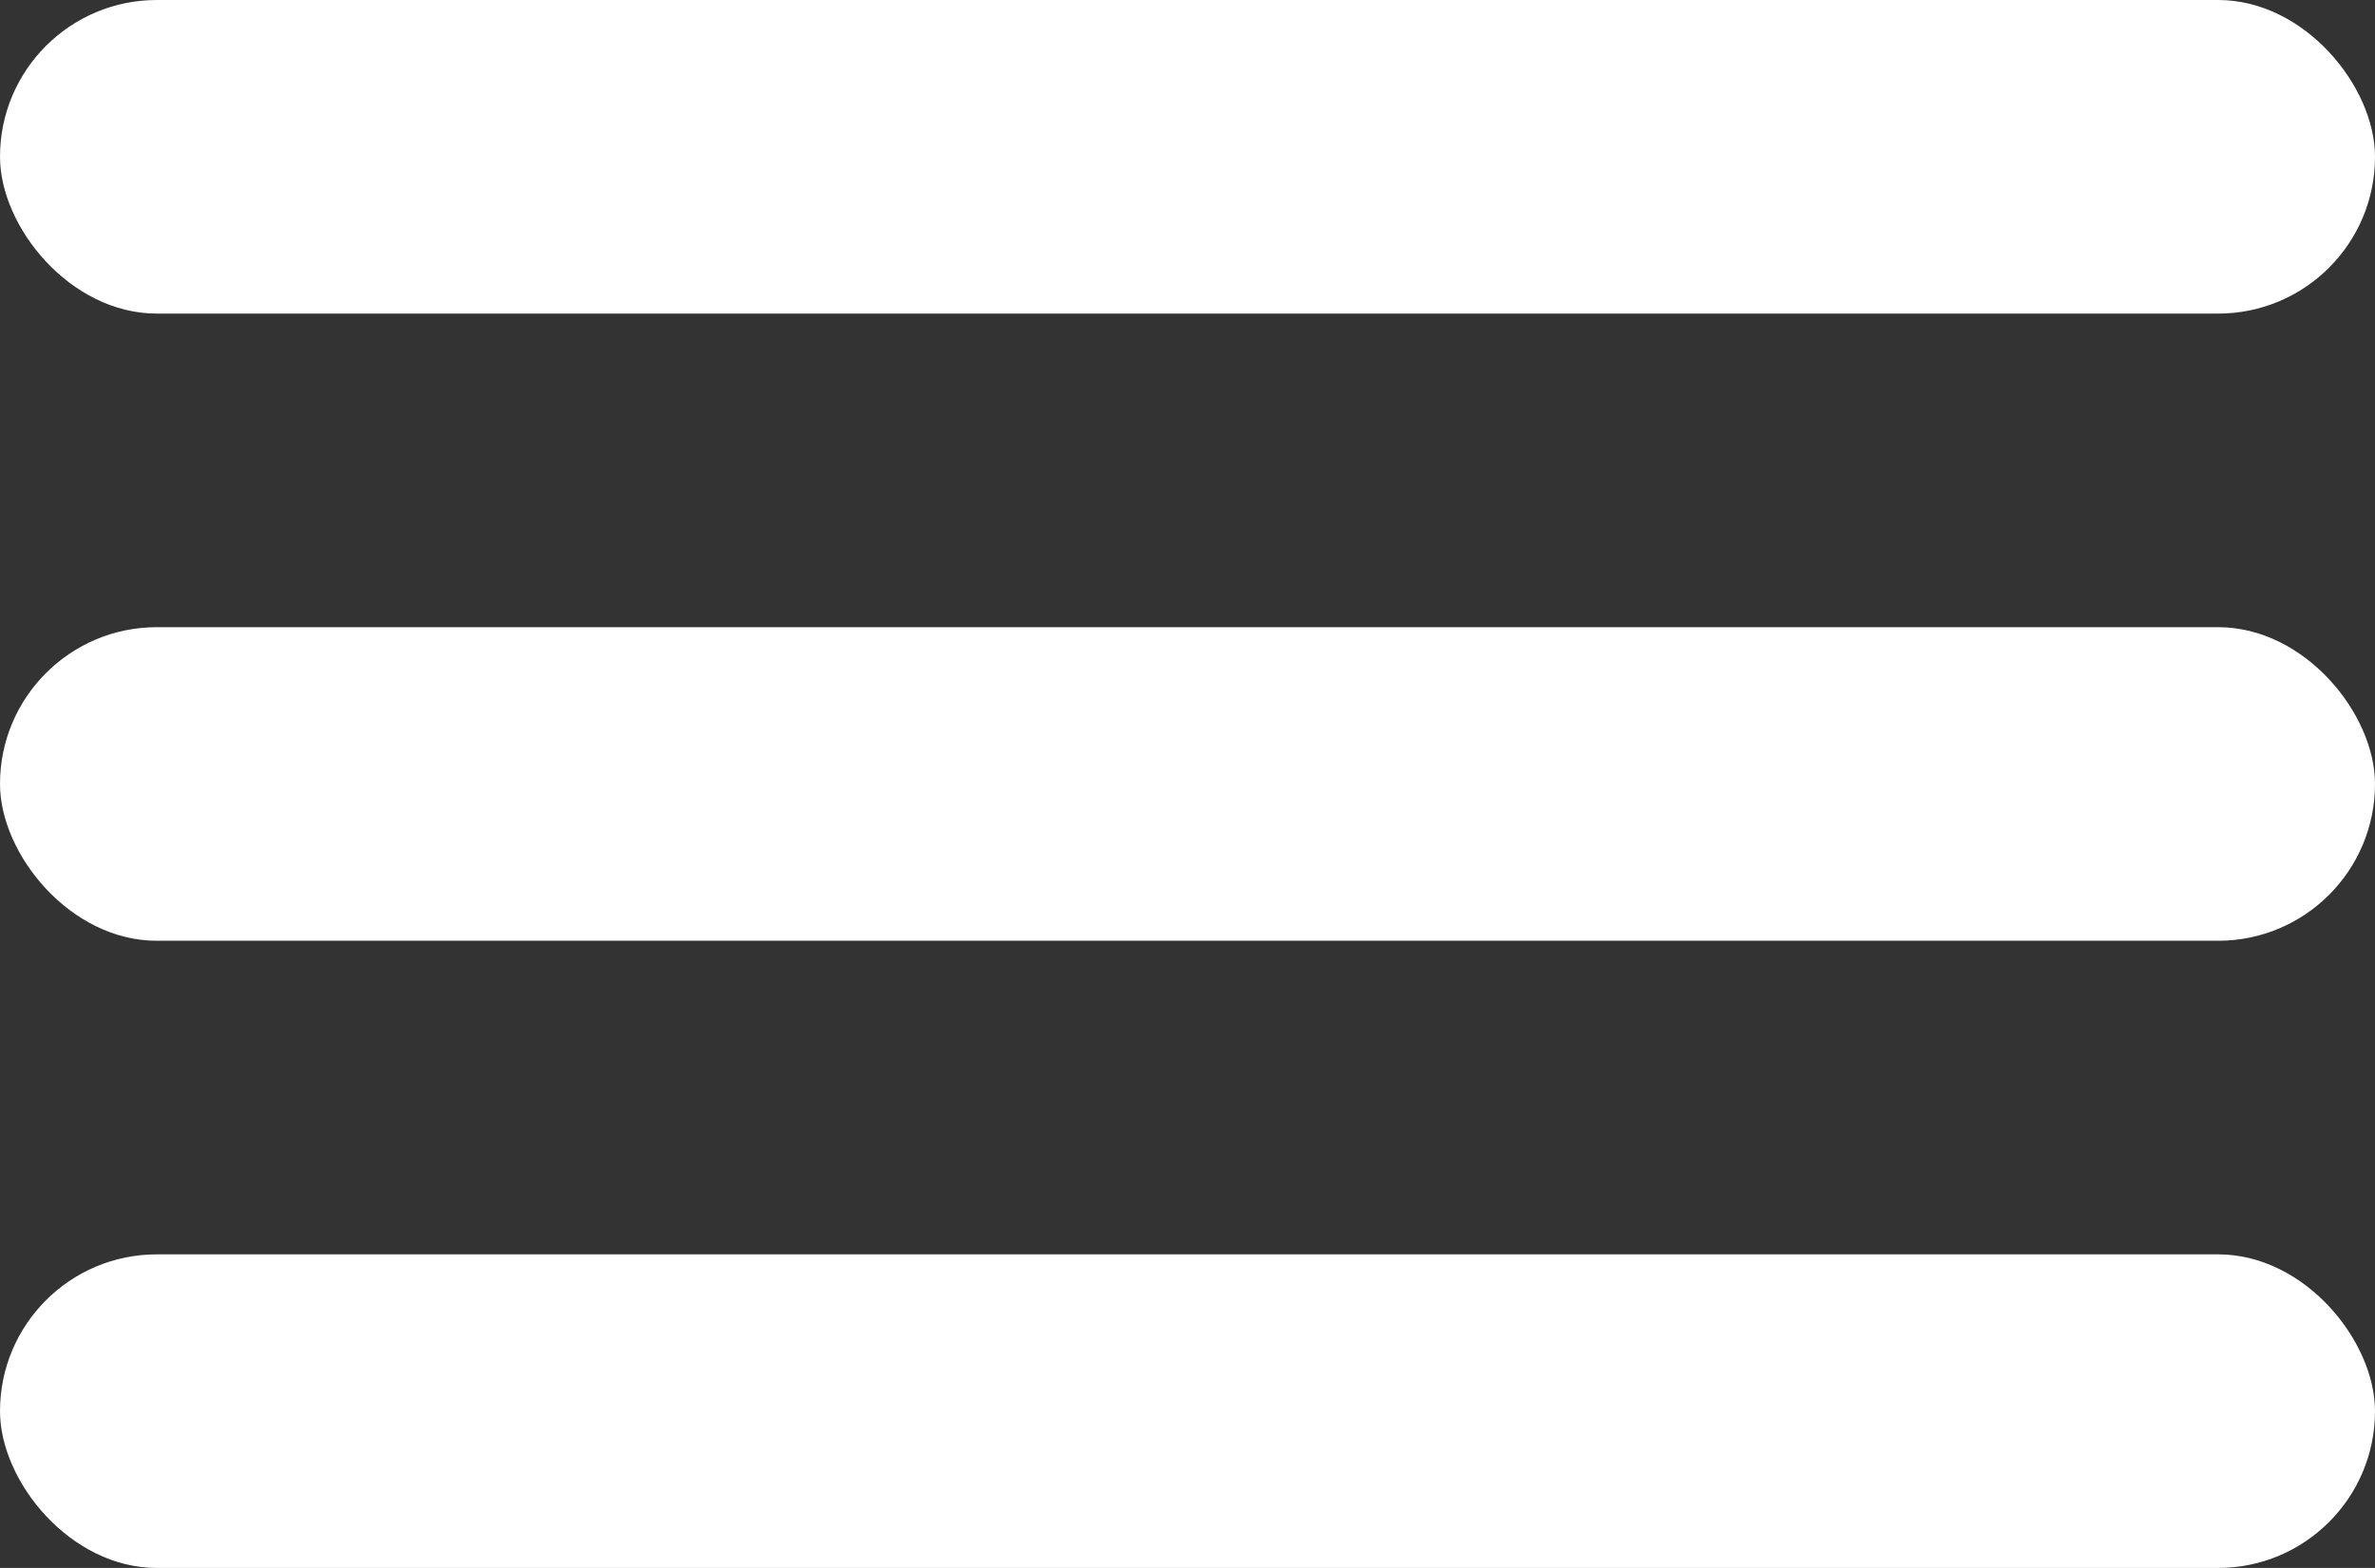 <svg width="53" height="35" viewBox="0 0 53 35" fill="none" xmlns="http://www.w3.org/2000/svg">
<rect x="0" y="0" width="53" height="35" fill="#333333" stroke="none"/>
<rect width="53" height="7" rx="3.5" fill="white"/>
<rect y="14" width="53" height="7" rx="3.5" fill="white"/>
<rect y="28" width="53" height="7" rx="3.5" fill="white"/>
</svg>
